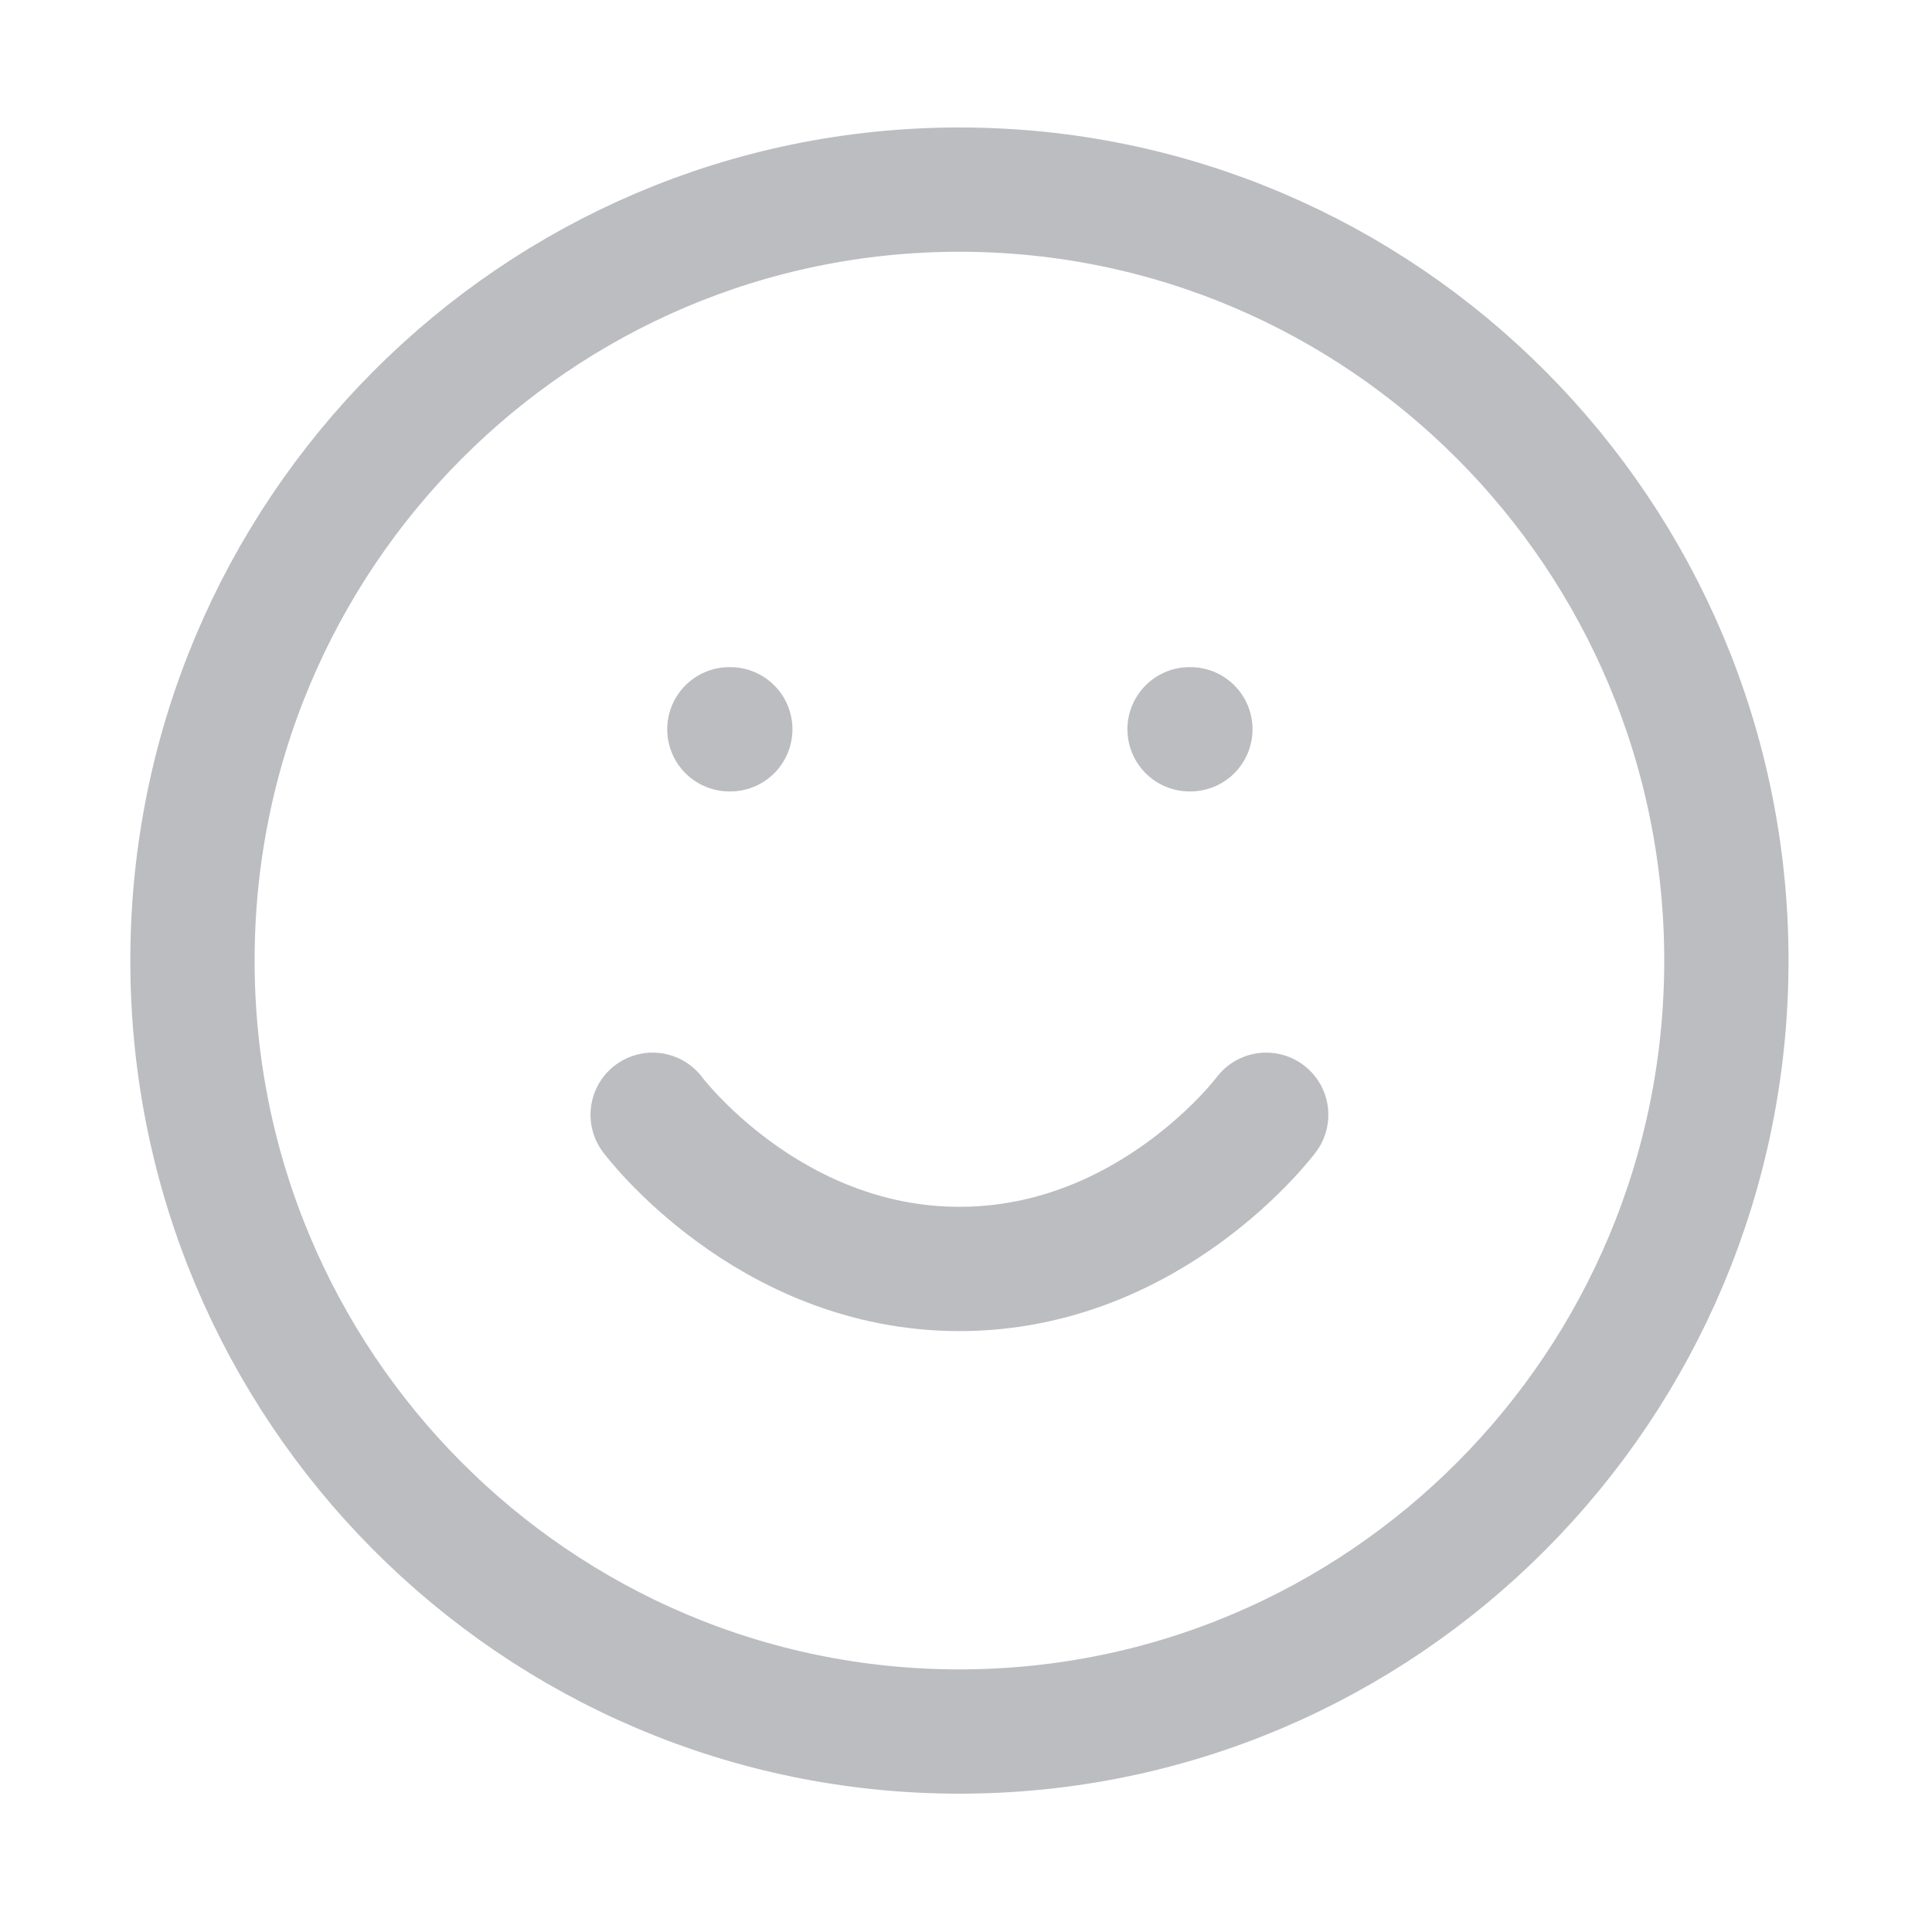 <svg width="21" height="21" viewBox="0 0 21 21" fill="none" xmlns="http://www.w3.org/2000/svg">
<path d="M10.428 18.821C15.032 18.821 18.765 15.069 18.765 10.441C18.765 5.813 15.032 2.061 10.428 2.061C5.825 2.061 2.092 5.813 2.092 10.441C2.092 15.069 5.825 18.821 10.428 18.821Z" stroke="#BCBDC1" stroke-width="1.351" stroke-linecap="round" stroke-linejoin="round"/>
<path d="M7.094 12.117C7.094 12.117 8.345 13.793 10.429 13.793C12.513 13.793 13.763 12.117 13.763 12.117" stroke="#BCBDC1" stroke-width="1.351" stroke-linecap="round" stroke-linejoin="round"/>
<path d="M7.928 7.927H7.938" stroke="#BCBDC1" stroke-width="1.351" stroke-linecap="round" stroke-linejoin="round"/>
<path d="M12.93 7.927H12.939" stroke="#BCBDC1" stroke-width="1.351" stroke-linecap="round" stroke-linejoin="round"/>
</svg>
